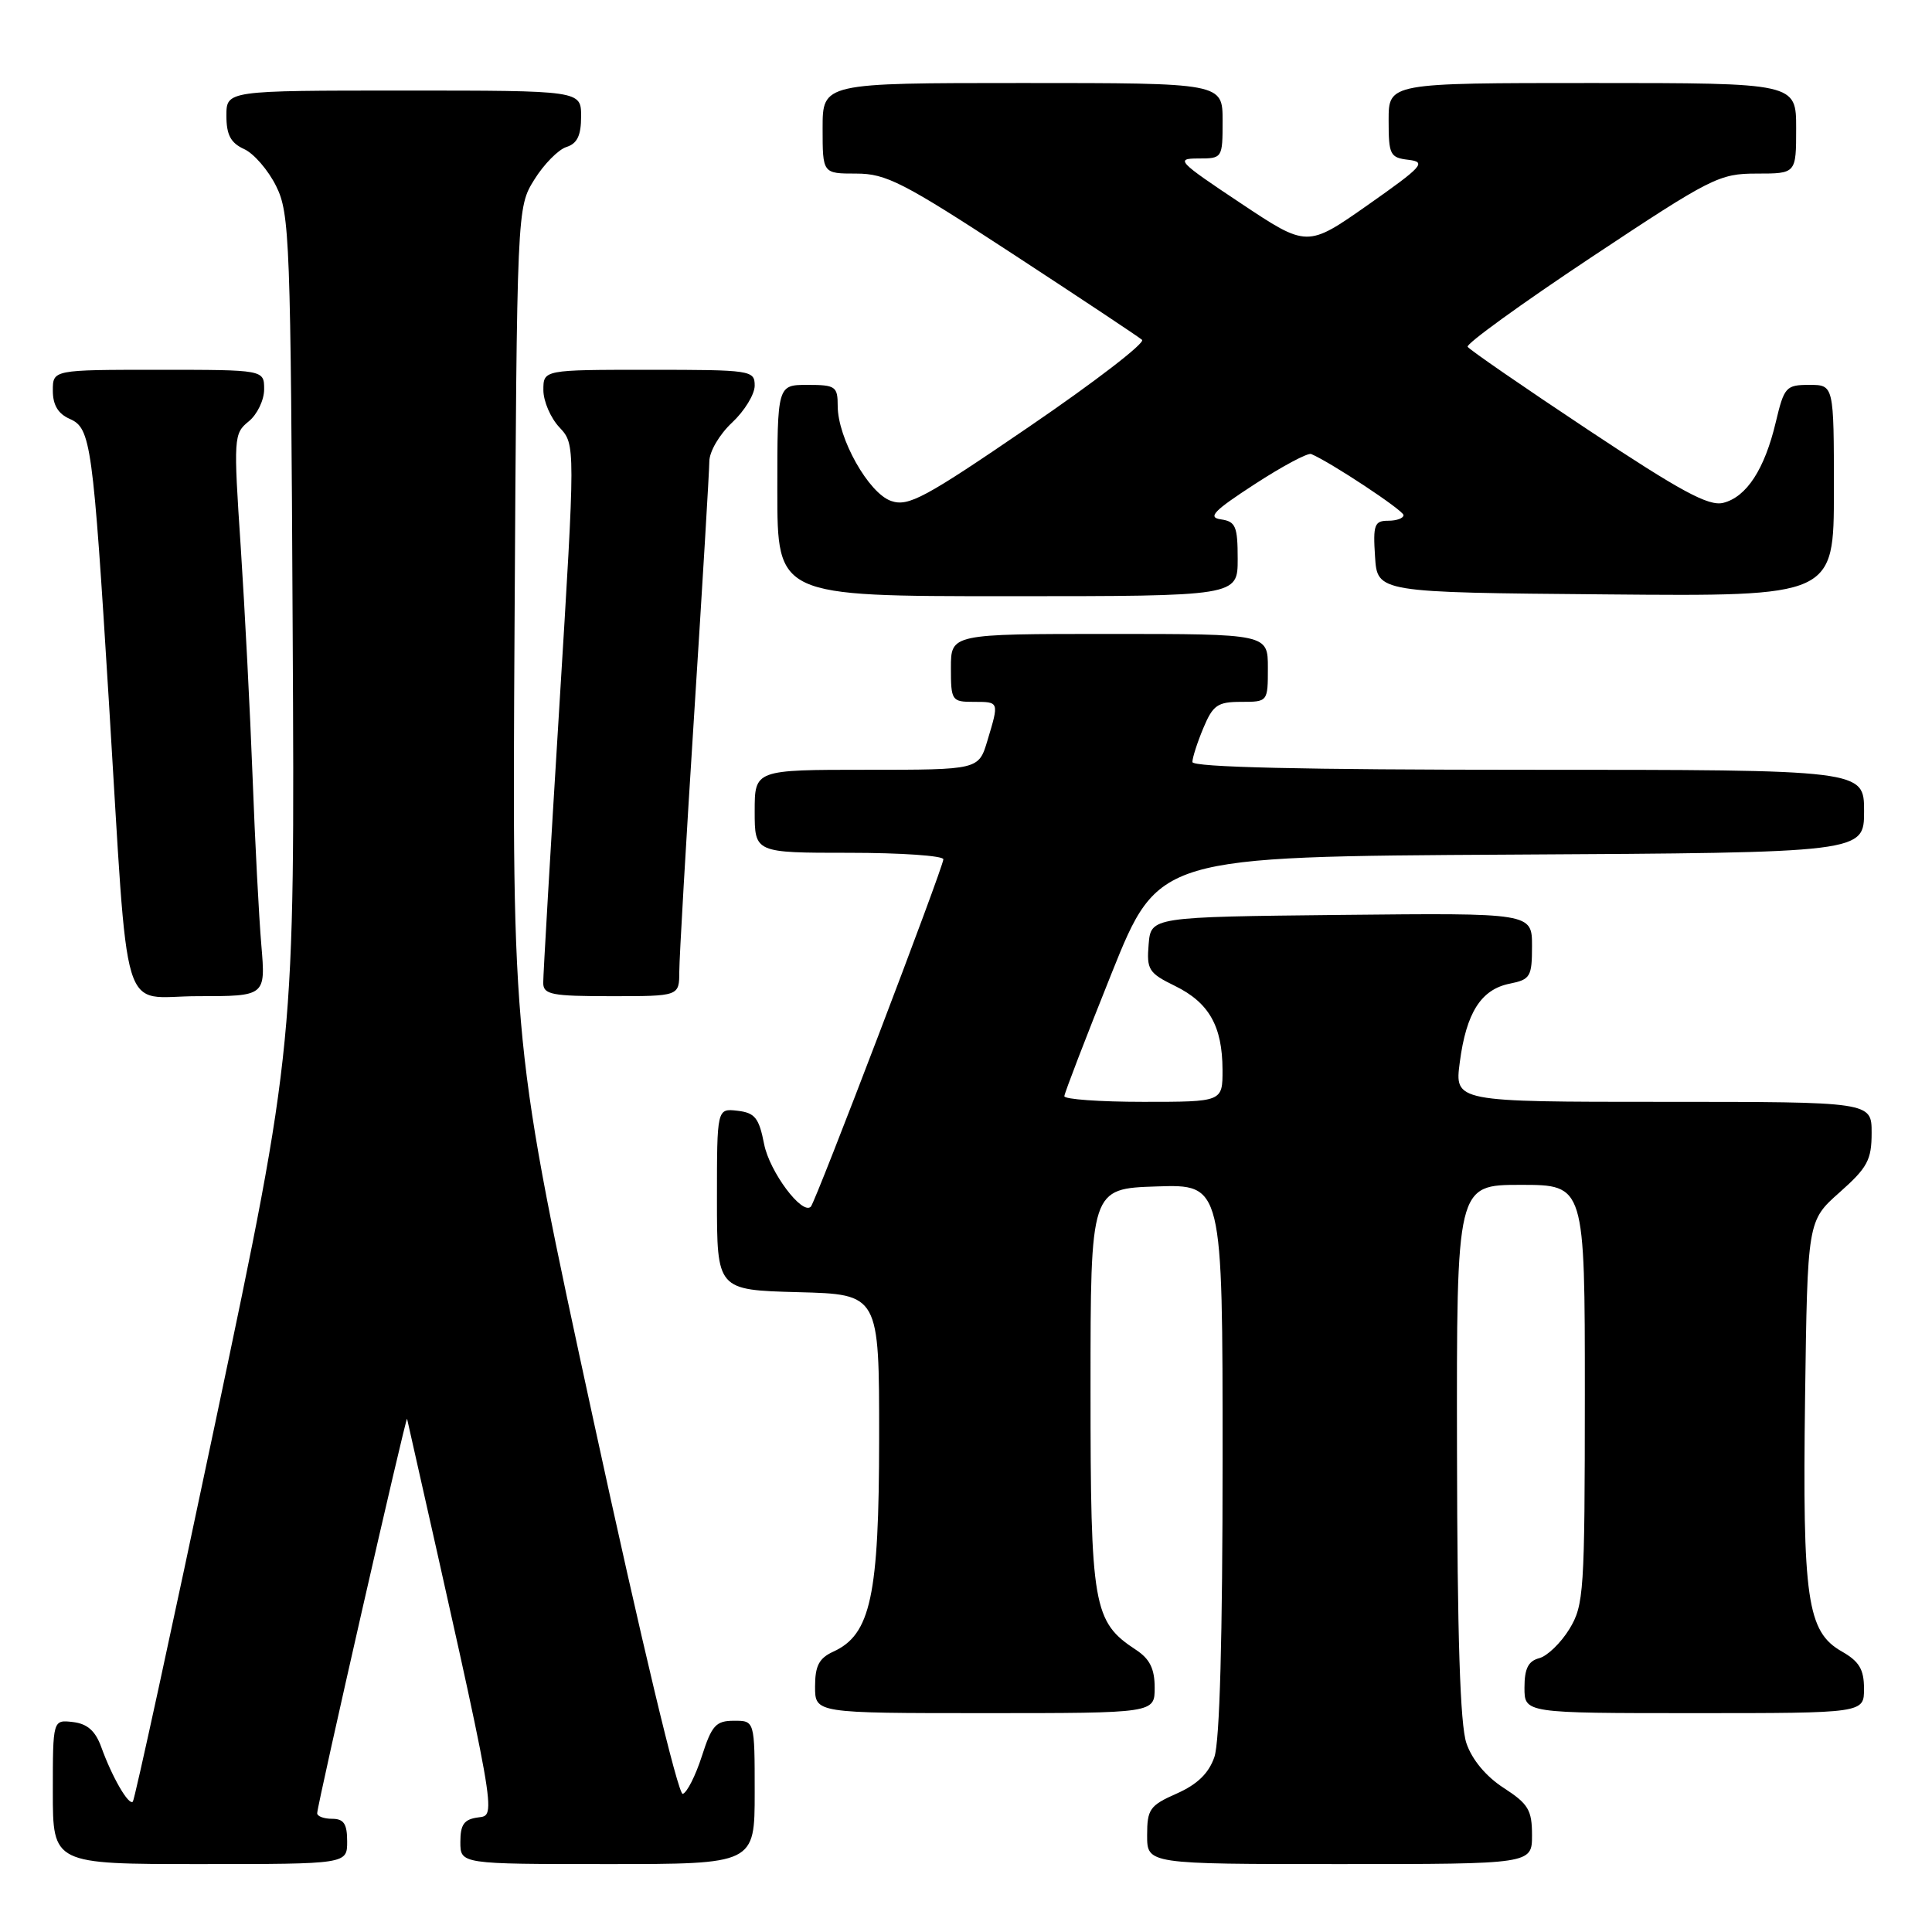 <?xml version="1.0" encoding="UTF-8" standalone="no"?>
<!DOCTYPE svg PUBLIC "-//W3C//DTD SVG 1.1//EN" "http://www.w3.org/Graphics/SVG/1.1/DTD/svg11.dtd" >
<svg xmlns="http://www.w3.org/2000/svg" xmlns:xlink="http://www.w3.org/1999/xlink" version="1.1" viewBox="0 0 256 256">
 <g >
 <path fill="currentColor"
d=" M 46.00 244.00 C 46.00 241.67 45.56 241.00 44.00 241.00 C 42.90 241.00 42.01 240.66 42.03 240.25 C 42.08 238.98 53.82 187.47 53.94 188.00 C 66.05 241.73 65.82 240.48 63.34 240.82 C 61.49 241.07 61.00 241.75 61.00 244.07 C 61.00 247.00 61.00 247.00 80.50 247.00 C 100.00 247.00 100.00 247.00 100.00 237.50 C 100.00 228.00 100.00 228.00 97.25 228.01 C 94.86 228.01 94.31 228.62 93.00 232.70 C 92.17 235.27 91.04 237.52 90.47 237.70 C 89.87 237.89 84.98 217.42 78.65 188.26 C 67.86 138.50 67.86 138.50 68.18 83.00 C 68.50 27.50 68.50 27.50 70.80 23.80 C 72.06 21.77 73.98 19.82 75.05 19.48 C 76.48 19.03 77.00 17.96 77.00 15.43 C 77.00 12.00 77.00 12.00 53.50 12.00 C 30.00 12.00 30.00 12.00 30.00 15.34 C 30.00 17.87 30.57 18.94 32.34 19.75 C 33.63 20.33 35.54 22.54 36.59 24.66 C 38.39 28.28 38.52 31.71 38.78 83.50 C 39.07 138.50 39.07 138.50 28.55 188.40 C 22.77 215.84 17.84 238.49 17.60 238.73 C 17.05 239.28 14.85 235.47 13.42 231.50 C 12.64 229.35 11.58 228.41 9.67 228.18 C 7.00 227.87 7.00 227.87 7.00 237.43 C 7.00 247.00 7.00 247.00 26.50 247.00 C 46.00 247.00 46.00 247.00 46.00 244.00 Z  M 203.00 243.17 C 203.00 239.84 202.51 239.02 199.25 236.91 C 196.91 235.40 195.05 233.17 194.31 230.99 C 193.47 228.56 193.10 216.81 193.06 192.25 C 193.00 157.00 193.00 157.00 201.50 157.00 C 210.00 157.00 210.00 157.00 210.00 184.75 C 209.99 210.95 209.88 212.69 207.95 215.86 C 206.82 217.70 205.02 219.44 203.95 219.72 C 202.50 220.10 202.00 221.10 202.00 223.62 C 202.00 227.00 202.00 227.00 224.50 227.00 C 247.00 227.00 247.00 227.00 246.99 223.75 C 246.99 221.20 246.35 220.14 244.05 218.83 C 239.45 216.21 238.83 211.93 239.18 185.28 C 239.50 161.77 239.50 161.77 243.75 158.00 C 247.45 154.72 248.00 153.70 248.00 150.11 C 248.00 146.00 248.00 146.00 220.37 146.00 C 192.74 146.00 192.74 146.00 193.43 140.75 C 194.29 134.18 196.25 131.10 200.05 130.34 C 202.78 129.79 203.00 129.42 203.00 125.36 C 203.00 120.97 203.00 120.97 177.75 121.23 C 152.50 121.50 152.50 121.50 152.20 125.14 C 151.92 128.48 152.21 128.94 155.69 130.64 C 160.20 132.85 161.97 135.97 161.99 141.75 C 162.00 146.00 162.00 146.00 151.50 146.00 C 145.72 146.00 141.02 145.66 141.03 145.25 C 141.05 144.84 143.86 137.53 147.28 129.00 C 153.50 113.50 153.50 113.50 200.25 113.24 C 247.00 112.98 247.00 112.98 247.00 107.49 C 247.00 102.00 247.00 102.00 202.50 102.00 C 172.58 102.00 158.00 101.66 158.00 100.97 C 158.00 100.40 158.65 98.38 159.45 96.47 C 160.72 93.43 161.34 93.00 164.45 93.00 C 167.99 93.00 168.00 92.99 168.00 88.50 C 168.00 84.00 168.00 84.00 147.00 84.00 C 126.00 84.00 126.00 84.00 126.00 88.50 C 126.00 92.83 126.11 93.00 129.00 93.00 C 132.42 93.00 132.40 92.94 130.84 98.13 C 129.68 102.00 129.68 102.00 114.84 102.00 C 100.00 102.00 100.00 102.00 100.00 107.50 C 100.00 113.00 100.00 113.00 112.50 113.00 C 119.38 113.00 125.00 113.39 125.00 113.86 C 125.00 114.90 108.08 159.25 107.44 159.89 C 106.29 161.05 101.97 155.27 101.25 151.60 C 100.57 148.12 100.03 147.45 97.72 147.18 C 95.00 146.87 95.00 146.87 95.00 158.90 C 95.00 170.93 95.00 170.93 105.75 171.22 C 116.50 171.50 116.50 171.50 116.49 190.55 C 116.48 211.47 115.38 216.60 110.40 218.86 C 108.53 219.72 108.00 220.73 108.00 223.48 C 108.00 227.00 108.00 227.00 130.50 227.00 C 153.00 227.00 153.00 227.00 153.00 223.62 C 153.00 221.12 152.35 219.81 150.52 218.61 C 144.85 214.89 144.50 212.89 144.50 184.00 C 144.50 157.50 144.50 157.50 153.25 157.21 C 162.00 156.92 162.00 156.92 162.00 193.31 C 162.00 216.91 161.62 230.80 160.91 232.82 C 160.16 234.99 158.64 236.45 155.91 237.66 C 152.35 239.23 152.00 239.73 152.00 243.19 C 152.00 247.00 152.00 247.00 177.50 247.00 C 203.00 247.00 203.00 247.00 203.00 243.17 Z  M 34.63 125.25 C 34.31 121.54 33.79 111.53 33.47 103.00 C 33.15 94.47 32.44 80.75 31.90 72.50 C 30.93 57.97 30.97 57.45 32.95 55.84 C 34.08 54.93 35.00 53.01 35.00 51.59 C 35.00 49.00 35.00 49.00 21.00 49.00 C 7.00 49.00 7.00 49.00 7.00 51.76 C 7.00 53.67 7.70 54.83 9.25 55.51 C 12.04 56.74 12.31 58.68 14.43 93.00 C 17.11 136.43 15.77 132.00 26.20 132.00 C 35.20 132.00 35.20 132.00 34.63 125.25 Z  M 90.01 128.75 C 90.01 126.96 90.90 111.55 91.99 94.50 C 93.08 77.45 93.98 62.44 93.99 61.15 C 93.99 59.84 95.33 57.56 97.00 56.00 C 98.65 54.46 100.00 52.25 100.00 51.10 C 100.00 49.07 99.55 49.00 86.00 49.00 C 72.00 49.00 72.00 49.00 72.00 51.69 C 72.00 53.16 72.96 55.39 74.13 56.63 C 76.25 58.90 76.25 58.90 74.11 93.70 C 72.93 112.84 71.97 129.29 71.98 130.25 C 72.00 131.79 73.10 132.00 81.00 132.00 C 90.00 132.00 90.00 132.00 90.01 128.75 Z  M 164.00 74.07 C 164.00 69.74 163.73 69.10 161.78 68.82 C 159.98 68.56 160.80 67.70 166.25 64.16 C 169.92 61.77 173.30 59.97 173.74 60.16 C 176.34 61.26 185.95 67.62 185.97 68.25 C 185.99 68.66 185.08 69.00 183.95 69.00 C 182.12 69.00 181.92 69.53 182.20 73.75 C 182.50 78.50 182.50 78.50 212.75 78.76 C 243.00 79.03 243.00 79.03 243.00 65.01 C 243.00 51.00 243.00 51.00 239.74 51.00 C 236.65 51.00 236.41 51.27 235.30 55.94 C 233.82 62.18 231.43 65.85 228.34 66.63 C 226.41 67.11 222.76 65.14 210.41 56.94 C 201.88 51.28 194.70 46.33 194.47 45.95 C 194.24 45.57 201.59 40.25 210.80 34.13 C 226.78 23.52 227.80 23.00 232.78 23.00 C 238.00 23.00 238.00 23.00 238.00 17.00 C 238.00 11.00 238.00 11.00 211.00 11.00 C 184.00 11.00 184.00 11.00 184.00 15.93 C 184.00 20.52 184.18 20.89 186.65 21.18 C 189.04 21.47 188.50 22.06 181.26 27.15 C 173.21 32.80 173.21 32.80 164.36 26.90 C 156.09 21.40 155.72 21.00 158.75 21.00 C 161.98 21.00 162.00 20.97 162.00 16.00 C 162.00 11.00 162.00 11.00 135.50 11.00 C 109.00 11.00 109.00 11.00 109.00 17.00 C 109.00 23.00 109.00 23.00 113.45 23.00 C 117.42 23.00 119.67 24.15 134.20 33.65 C 143.16 39.51 150.87 44.63 151.33 45.03 C 151.78 45.43 145.07 50.60 136.41 56.51 C 122.51 66.01 120.37 67.17 118.08 66.38 C 115.10 65.36 111.00 58.07 111.00 53.79 C 111.00 51.20 110.71 51.00 107.00 51.00 C 103.00 51.00 103.00 51.00 103.00 65.00 C 103.00 79.00 103.00 79.00 133.50 79.00 C 164.00 79.00 164.00 79.00 164.00 74.07 Z "/>
</g>
</svg>